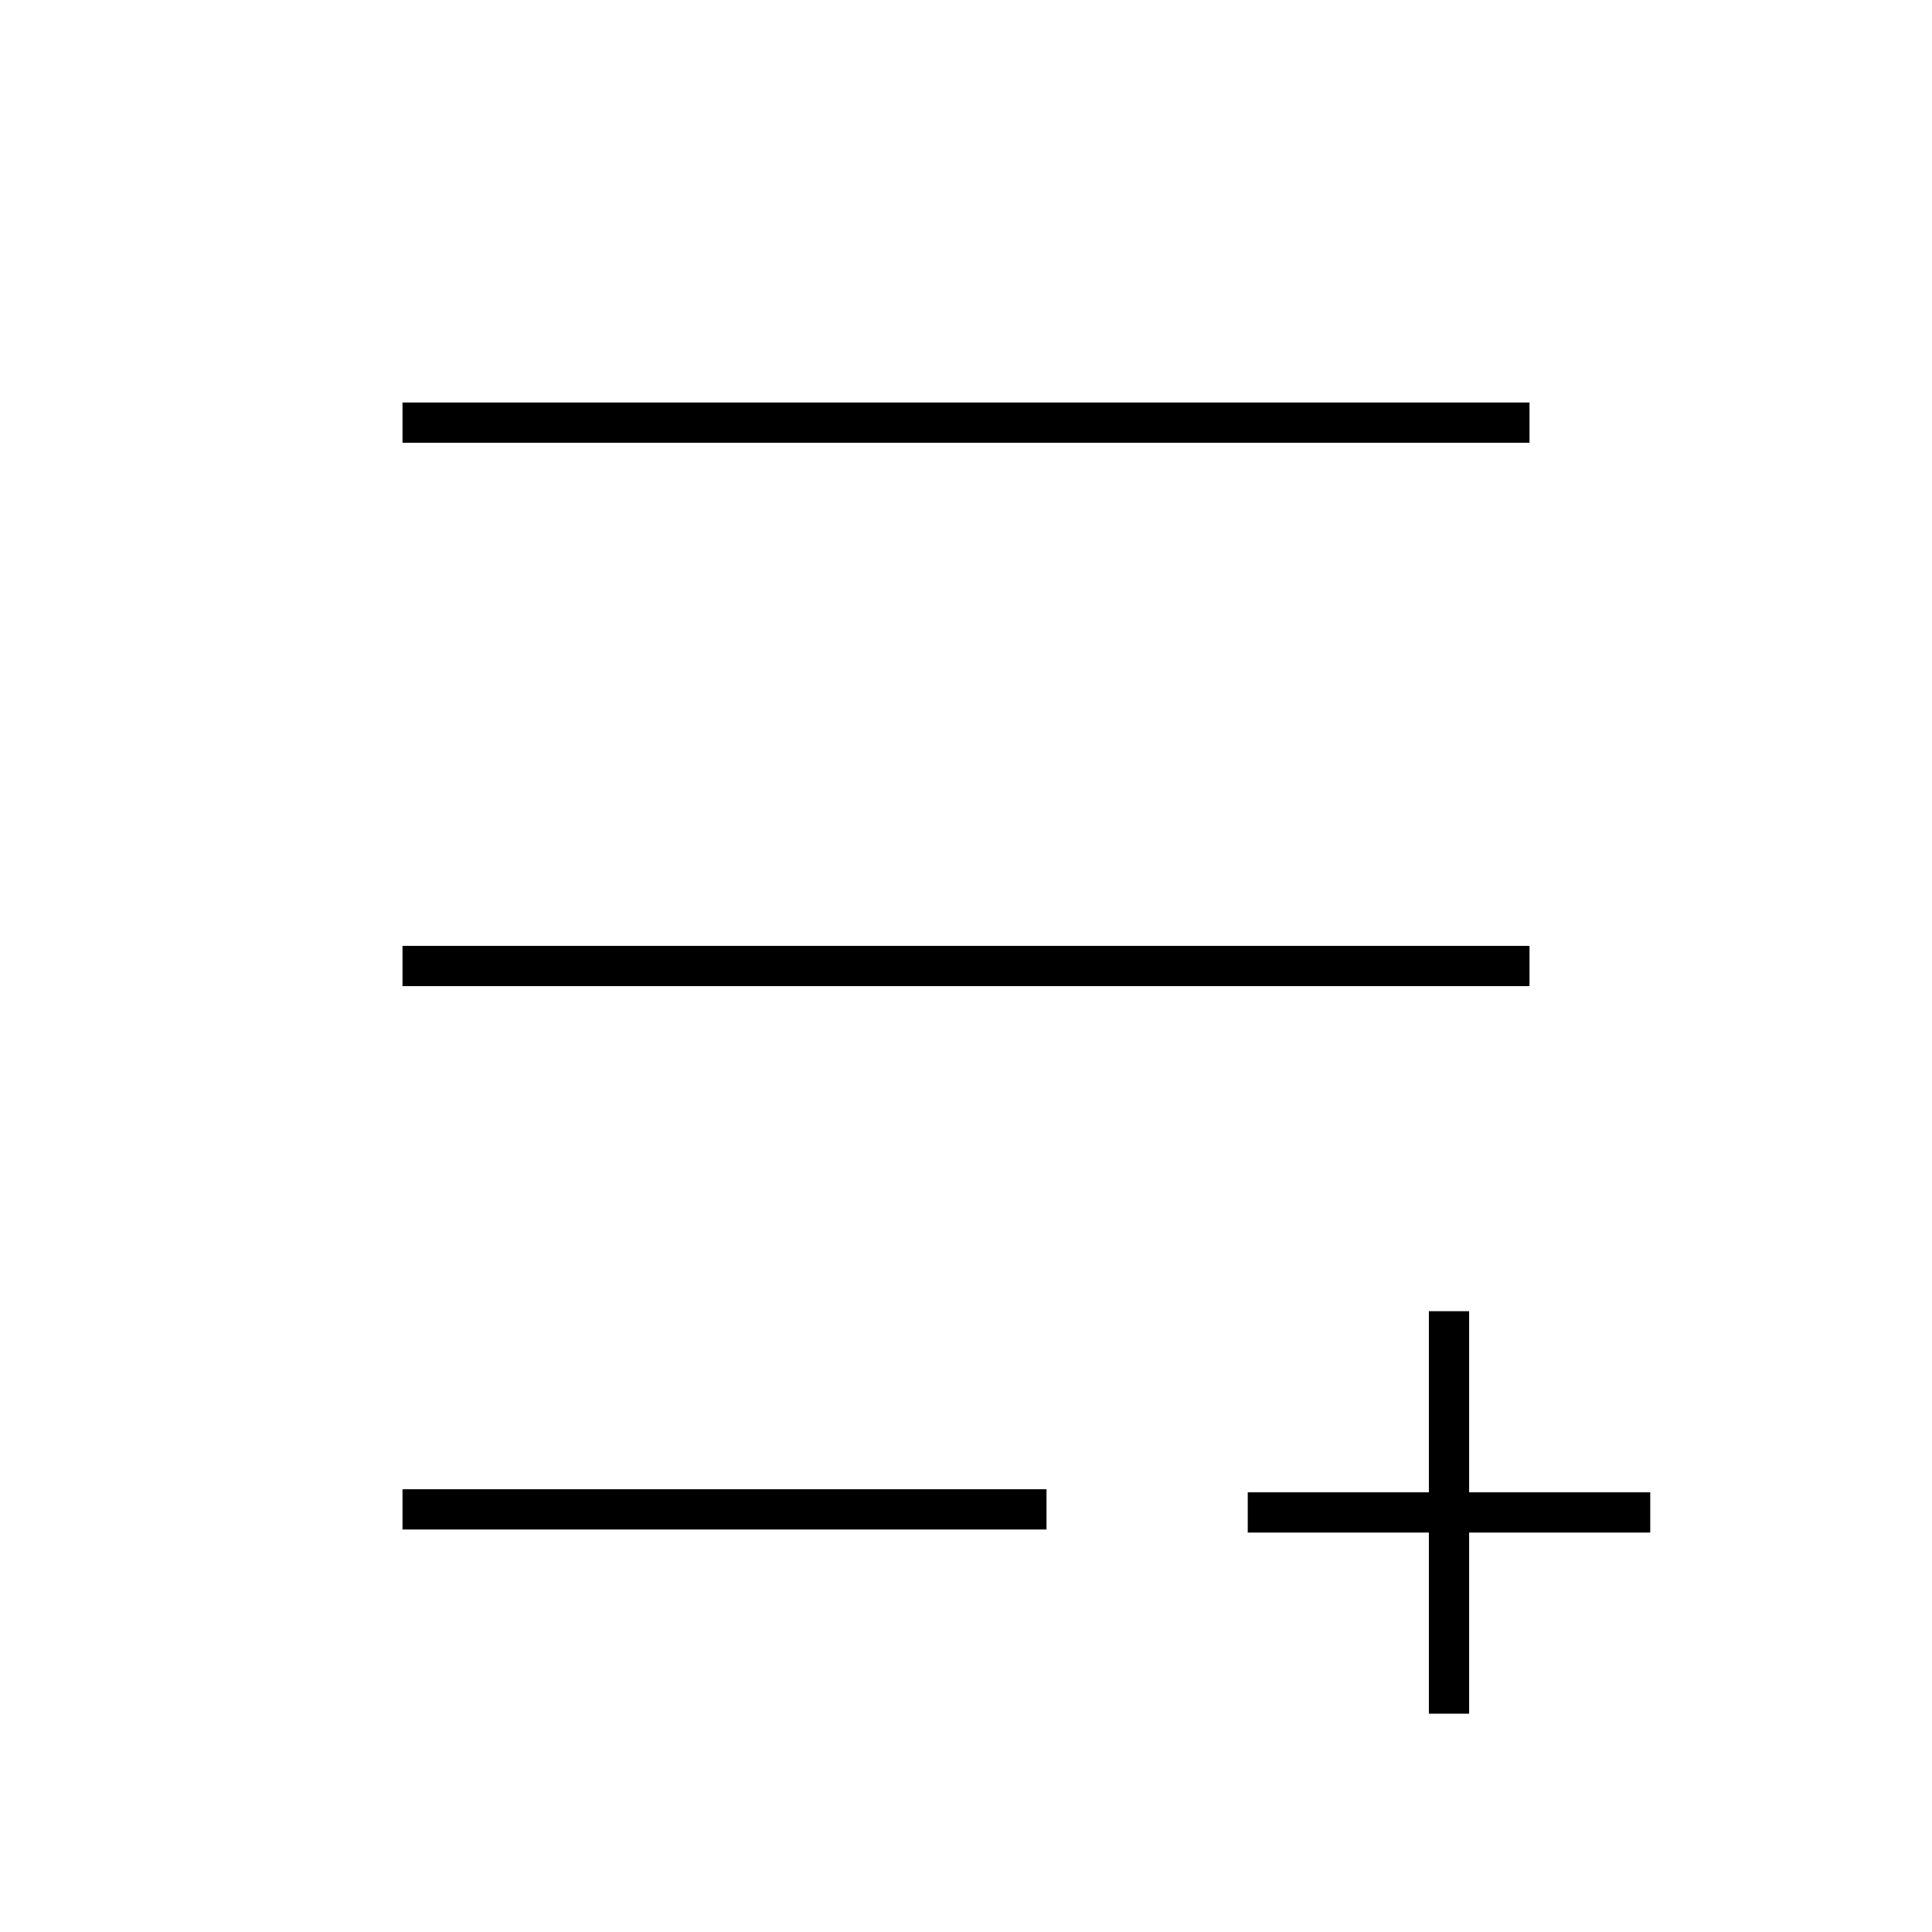<svg width="24" height="24" viewBox="0 0 24 24" fill="none" xmlns="http://www.w3.org/2000/svg">
<path d="M18.25 18.538V16.288H17.75V18.538H15.5V19.038H17.75V21.288H18.25V19.038H20.5V18.538H18.25ZM19 11.75H5V12.25H19V11.75ZM19 5H5V5.5H19V5ZM5 19H13V18.5H5V19Z" fill="black"/>
</svg>
